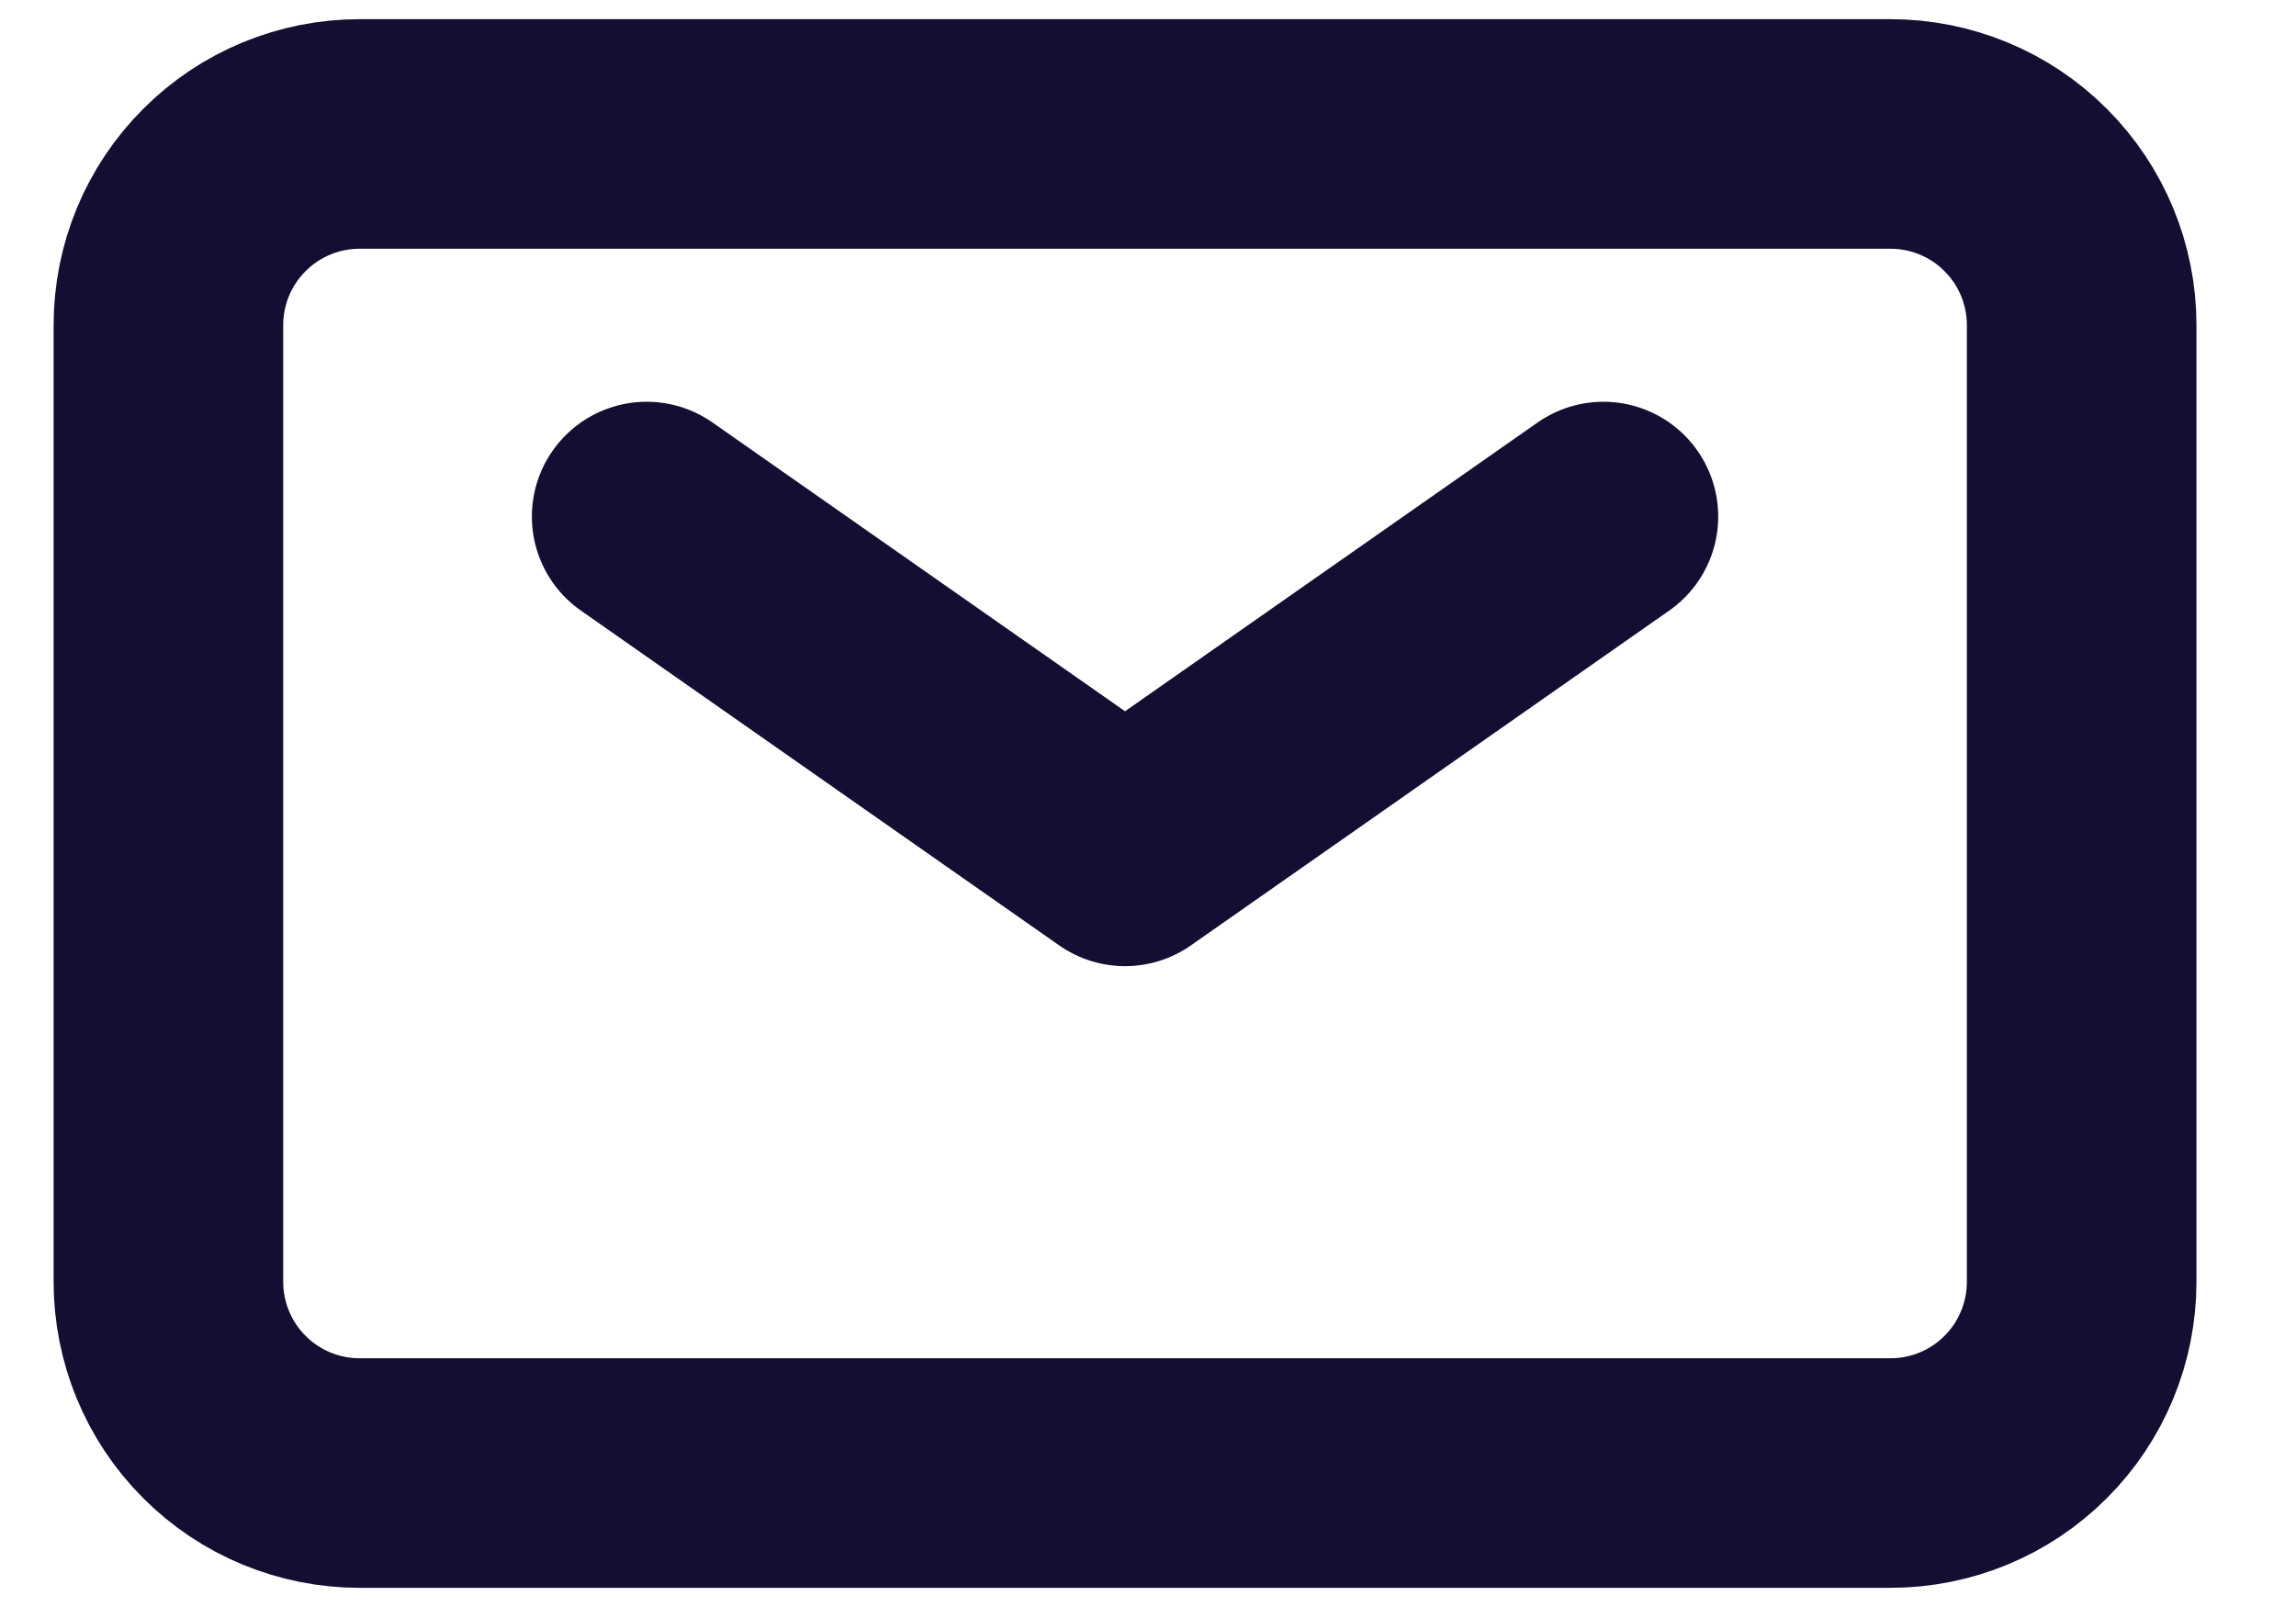 <svg width="20" height="14" viewBox="0 0 20 14" fill="none" xmlns="http://www.w3.org/2000/svg">
<path d="M5.633 4.5L9.8 7.417L13.967 4.5" stroke="#140E33" stroke-width="2" stroke-linecap="round" stroke-linejoin="round"/>
<path d="M1.467 11.166V2.833C1.467 2.391 1.642 1.967 1.955 1.655C2.267 1.342 2.691 1.167 3.133 1.167H16.467C16.909 1.167 17.333 1.342 17.645 1.655C17.958 1.967 18.133 2.391 18.133 2.833V11.166C18.133 11.608 17.958 12.033 17.645 12.345C17.333 12.658 16.909 12.833 16.467 12.833H3.133C2.691 12.833 2.267 12.658 1.955 12.345C1.642 12.033 1.467 11.608 1.467 11.166Z" stroke="#140E33" stroke-width="2"/>
</svg>
